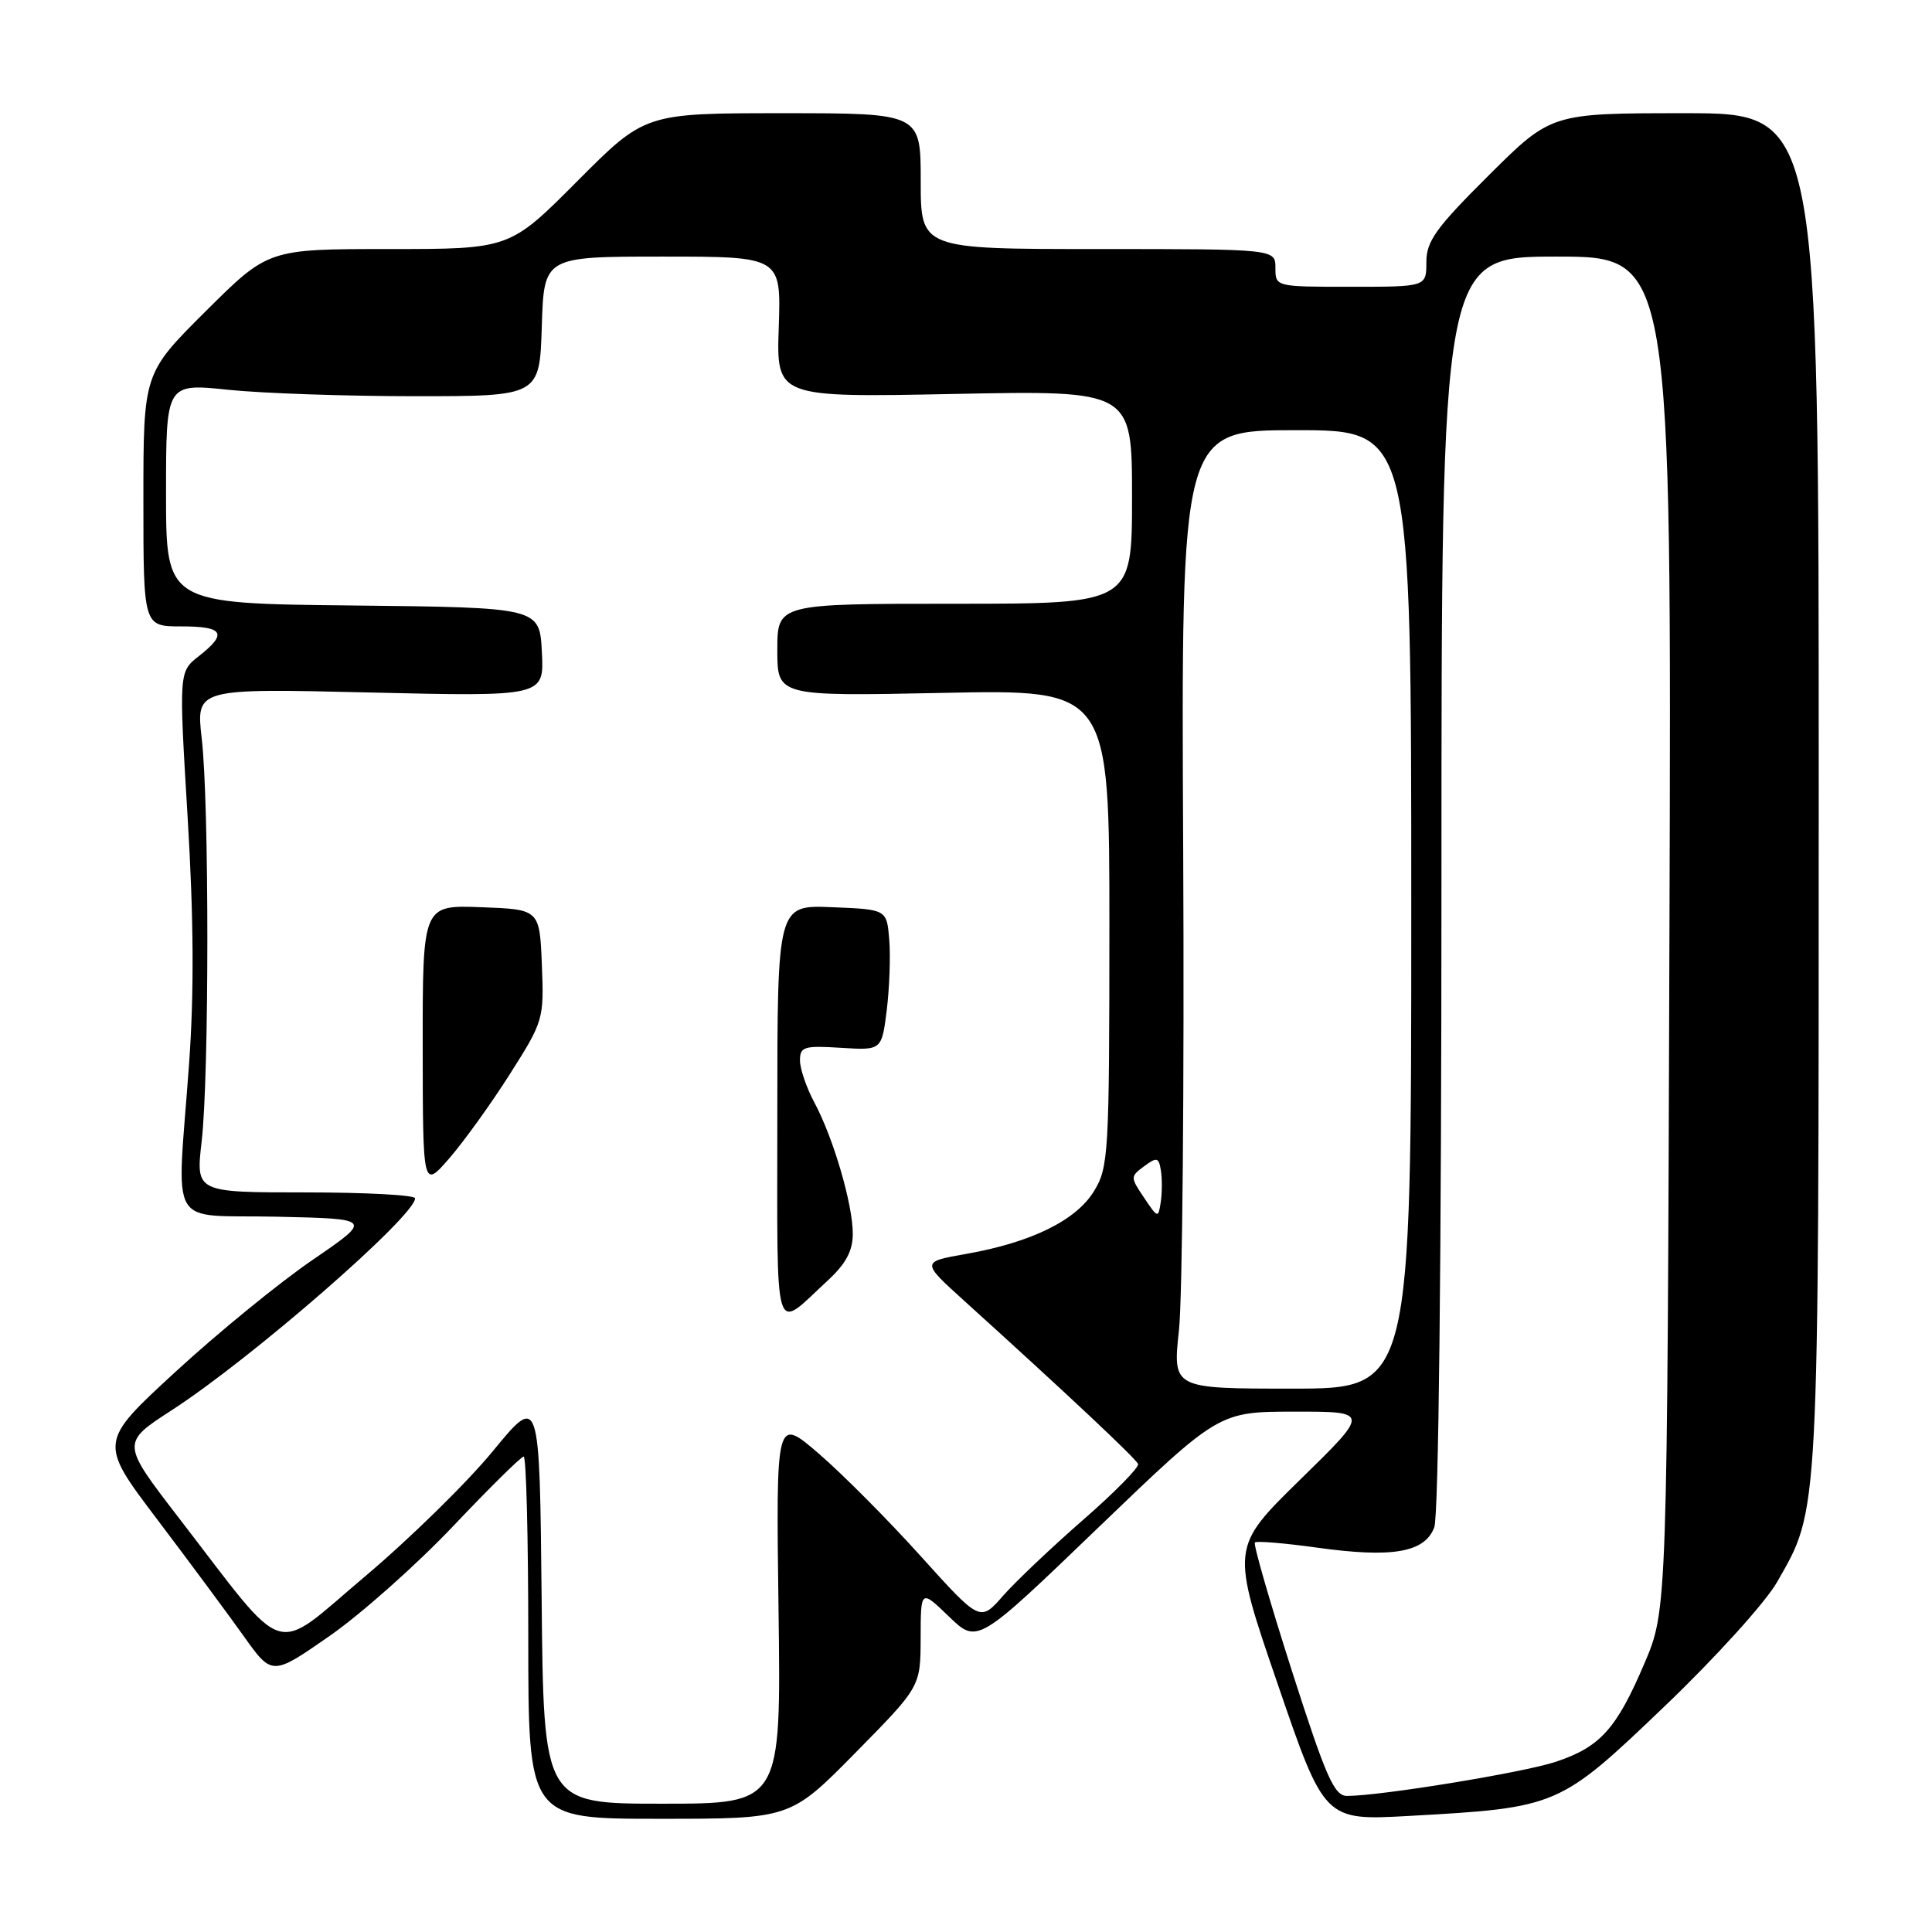 <?xml version="1.0" encoding="UTF-8" standalone="no"?>
<!DOCTYPE svg PUBLIC "-//W3C//DTD SVG 1.1//EN" "http://www.w3.org/Graphics/SVG/1.1/DTD/svg11.dtd" >
<svg xmlns="http://www.w3.org/2000/svg" xmlns:xlink="http://www.w3.org/1999/xlink" version="1.1" viewBox="0 0 256 256">
 <g >
 <path fill="currentColor"
d=" M 113.35 232.25 C 121.97 223.50 121.97 223.50 121.99 217.05 C 122.00 210.59 122.00 210.59 125.75 214.21 C 129.50 217.83 129.50 217.83 145.50 202.44 C 161.50 187.06 161.50 187.06 171.50 187.05 C 181.50 187.04 181.50 187.04 172.30 196.04 C 163.09 205.05 163.09 205.05 169.30 223.14 C 175.50 241.24 175.50 241.24 186.71 240.62 C 206.43 239.52 206.60 239.45 220.53 226.13 C 227.24 219.72 233.94 212.32 235.46 209.65 C 241.09 199.79 240.98 202.02 240.99 104.75 C 241.00 15.00 241.00 15.00 223.27 15.00 C 205.54 15.00 205.54 15.00 197.27 23.23 C 190.27 30.19 189.00 31.96 189.00 34.73 C 189.00 38.00 189.00 38.00 179.00 38.00 C 169.00 38.00 169.00 38.00 169.00 35.50 C 169.00 33.00 169.00 33.00 145.50 33.00 C 122.00 33.00 122.00 33.00 122.00 24.00 C 122.00 15.00 122.00 15.00 103.73 15.00 C 85.46 15.00 85.46 15.00 76.50 24.00 C 67.54 33.00 67.54 33.00 51.54 33.00 C 35.54 33.00 35.54 33.00 27.27 41.23 C 19.00 49.46 19.00 49.46 19.00 66.23 C 19.00 83.00 19.00 83.00 24.00 83.00 C 29.64 83.00 30.19 83.92 26.35 86.94 C 23.70 89.02 23.70 89.02 24.86 108.26 C 25.67 121.65 25.73 131.61 25.05 141.00 C 23.43 163.42 21.97 160.90 36.69 161.22 C 49.37 161.50 49.37 161.50 41.44 166.93 C 37.07 169.91 28.91 176.57 23.30 181.73 C 13.10 191.11 13.10 191.11 20.81 201.30 C 25.05 206.91 30.22 213.88 32.29 216.79 C 36.05 222.07 36.05 222.07 43.65 216.79 C 47.83 213.88 55.19 207.34 60.02 202.25 C 64.84 197.16 69.06 193.00 69.39 193.00 C 69.73 193.00 70.00 203.80 70.00 217.00 C 70.00 241.00 70.00 241.00 87.36 241.00 C 104.73 241.00 104.73 241.00 113.35 232.25 Z  M 71.77 211.87 C 71.50 184.74 71.50 184.74 65.30 192.29 C 61.89 196.44 54.24 203.94 48.30 208.94 C 35.91 219.39 38.36 220.16 23.72 201.16 C 16.05 191.20 16.05 191.20 22.77 186.85 C 33.30 180.04 55.00 161.14 55.00 158.78 C 55.00 158.35 48.46 158.00 40.47 158.00 C 25.94 158.00 25.94 158.00 26.72 151.25 C 27.72 142.56 27.73 106.50 26.73 97.86 C 25.97 91.21 25.97 91.21 49.04 91.76 C 72.11 92.30 72.11 92.30 71.80 86.40 C 71.50 80.50 71.50 80.50 46.75 80.23 C 22.00 79.97 22.00 79.97 22.00 65.38 C 22.00 50.79 22.00 50.79 30.25 51.65 C 34.79 52.12 45.92 52.50 55.00 52.50 C 71.50 52.50 71.50 52.50 71.79 43.25 C 72.08 34.00 72.08 34.00 87.79 34.00 C 103.50 34.00 103.50 34.00 103.19 43.33 C 102.87 52.67 102.87 52.67 126.44 52.20 C 150.00 51.73 150.00 51.73 150.00 65.87 C 150.00 80.00 150.00 80.00 126.50 80.00 C 103.00 80.00 103.00 80.00 103.00 86.13 C 103.00 92.26 103.00 92.26 125.00 91.81 C 147.00 91.36 147.00 91.36 147.00 122.93 C 146.99 152.86 146.89 154.67 144.97 157.82 C 142.60 161.71 136.65 164.63 128.02 166.15 C 122.06 167.20 122.06 167.20 127.75 172.35 C 141.59 184.87 150.52 193.27 150.80 193.99 C 150.96 194.43 147.69 197.75 143.52 201.39 C 139.36 205.02 134.58 209.55 132.91 211.45 C 129.87 214.92 129.87 214.92 122.01 206.21 C 117.70 201.42 111.61 195.30 108.49 192.61 C 102.82 187.73 102.82 187.73 103.16 213.37 C 103.50 239.00 103.50 239.00 87.77 239.00 C 72.03 239.00 72.03 239.00 71.77 211.87 Z  M 109.75 169.61 C 112.08 167.45 113.00 165.73 113.00 163.49 C 113.00 159.58 110.43 150.79 107.91 146.09 C 106.86 144.13 106.00 141.62 106.00 140.51 C 106.00 138.70 106.54 138.53 111.42 138.84 C 116.83 139.18 116.83 139.18 117.50 133.84 C 117.86 130.90 118.01 126.70 117.83 124.50 C 117.50 120.50 117.50 120.50 110.25 120.21 C 103.00 119.91 103.00 119.91 103.00 147.58 C 103.00 178.47 102.37 176.41 109.75 169.61 Z  M 67.55 142.34 C 72.01 135.32 72.09 135.05 71.80 127.84 C 71.50 120.50 71.50 120.50 63.75 120.21 C 56.00 119.92 56.00 119.92 56.01 138.71 C 56.03 157.50 56.03 157.50 59.52 153.50 C 61.43 151.30 65.05 146.28 67.55 142.34 Z  M 171.18 221.39 C 168.26 212.26 166.05 204.61 166.28 204.39 C 166.50 204.16 170.21 204.47 174.52 205.07 C 184.51 206.46 188.78 205.72 190.05 202.38 C 190.62 200.86 191.00 167.19 191.00 116.93 C 191.00 34.00 191.00 34.00 206.25 34.00 C 221.50 34.00 221.50 34.00 221.21 123.65 C 220.92 213.30 220.92 213.30 217.90 220.40 C 214.19 229.10 212.03 231.50 206.11 233.46 C 201.81 234.88 182.98 237.96 178.50 237.97 C 176.79 237.97 175.72 235.54 171.18 221.39 Z  M 156.22 176.25 C 156.68 171.99 156.93 143.41 156.78 112.75 C 156.50 57.00 156.50 57.00 171.75 57.00 C 187.00 57.00 187.00 57.00 187.00 120.50 C 187.00 184.00 187.00 184.00 171.19 184.00 C 155.38 184.00 155.38 184.00 156.22 176.25 Z  M 151.60 158.71 C 149.76 155.98 149.76 155.90 151.61 154.53 C 153.29 153.29 153.54 153.35 153.82 155.07 C 154.00 156.13 153.99 158.01 153.81 159.25 C 153.48 161.45 153.43 161.44 151.60 158.71 Z "/>
</g>
</svg>